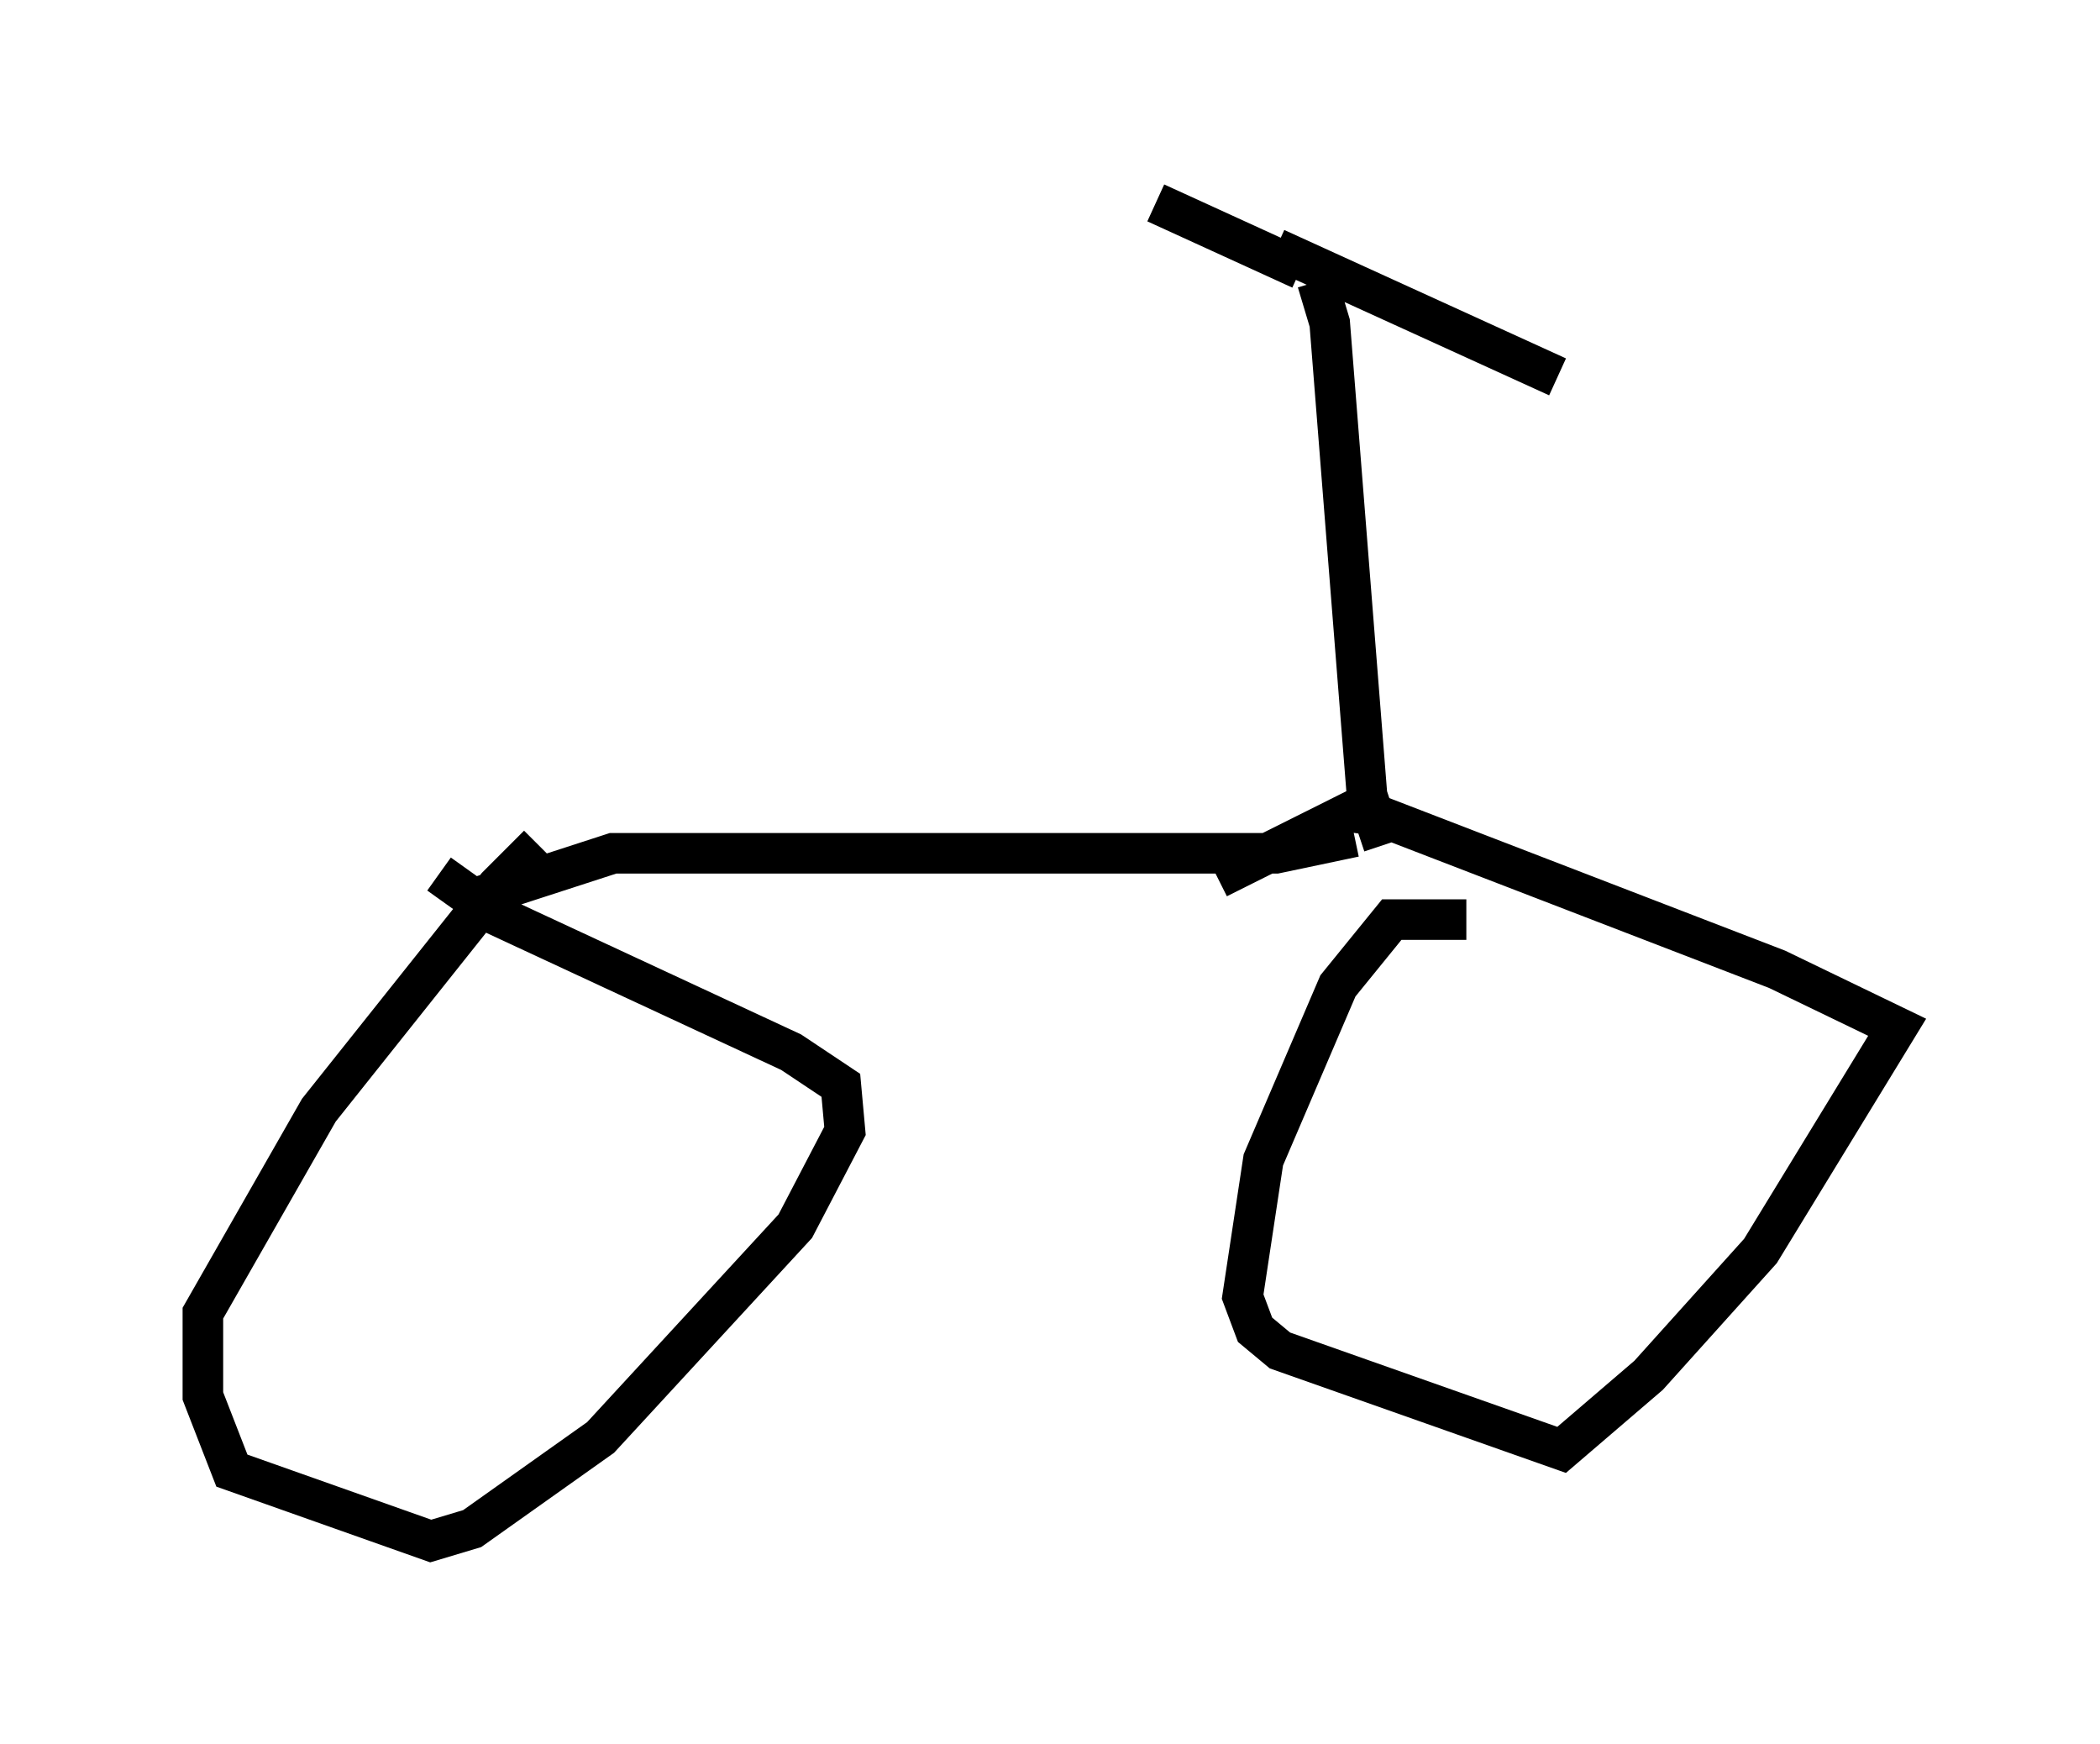 <?xml version="1.0" encoding="utf-8" ?>
<svg baseProfile="full" height="42.973" version="1.1" width="51.753" xmlns="http://www.w3.org/2000/svg" xmlns:ev="http://www.w3.org/2001/xml-events" xmlns:xlink="http://www.w3.org/1999/xlink"><defs /><rect fill="white" height="42.973" width="51.753" x="0" y="0" /><path d="M15.719, 21.436 m-2.45, -0.613 l-1.021, 1.021 -4.39, 5.513 l-2.858, 5.002 0.0, 2.042 l0.715, 1.838 4.9, 1.735 l1.021, -0.306 3.165, -2.246 l4.798, -5.206 1.225, -2.348 l-0.102, -1.123 -1.225, -0.817 l-7.248, -3.369 -1.429, -1.021 m25.317, 1.123 l-1.838, 0.0 -1.327, 1.633 l-1.838, 4.288 -0.51, 3.369 l0.306, 0.817 0.613, 0.51 l6.942, 2.45 2.144, -1.838 l2.756, -3.063 3.369, -5.513 l-2.96, -1.429 -9.8, -3.777 l-0.715, -0.102 -3.267, 1.633 m-18.681, 0.613 l3.777, -1.225 16.334, 0.0 l1.94, -0.408 m0.715, 0.204 l-0.408, -1.225 -0.919, -11.638 l-0.306, -1.021 m-1.021, -0.817 l6.942, 3.165 m-6.329, -2.654 l-3.573, -1.633 " fill="none" stroke="black" stroke-width="1" /></svg>